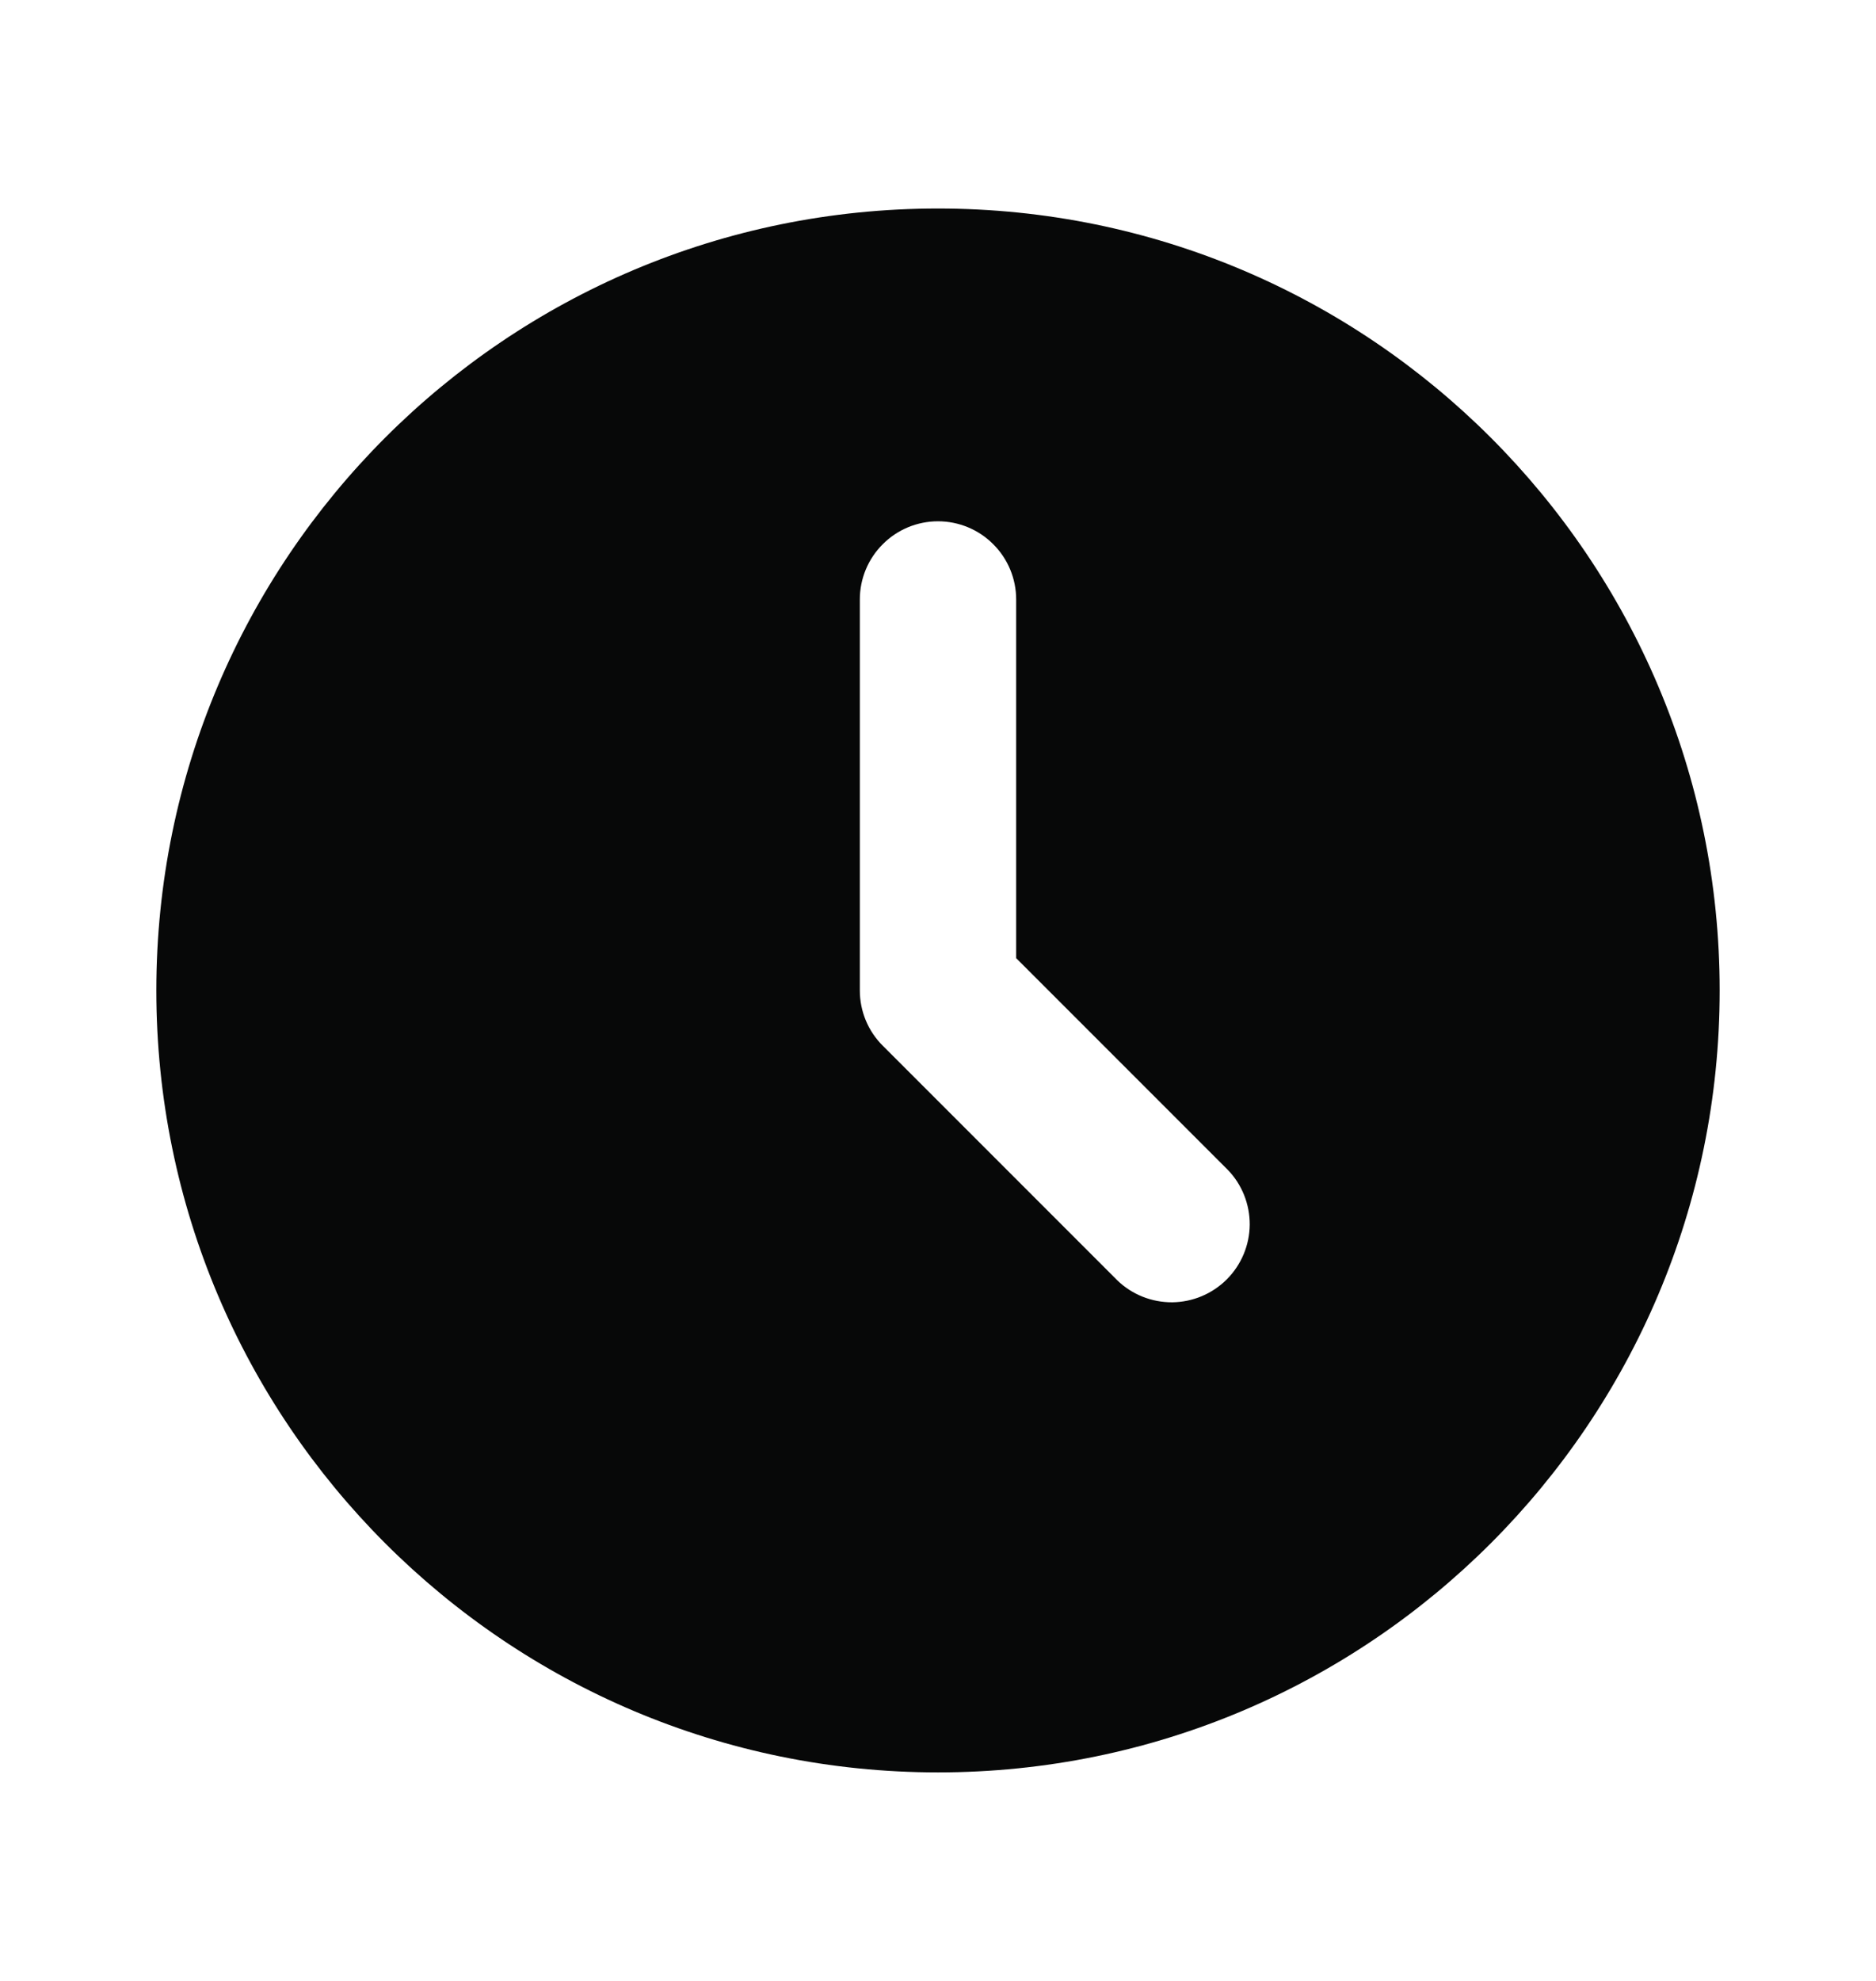 <svg width="18" height="19" viewBox="0 0 18 19" fill="none" xmlns="http://www.w3.org/2000/svg">
<path d="M9 2C13.142 2 16.5 5.358 16.5 9.5C16.5 13.642 13.142 17 9 17C4.858 17 1.5 13.642 1.5 9.5C1.5 5.358 4.858 2 9 2ZM9 5C8.801 5 8.61 5.079 8.47 5.22C8.329 5.36 8.25 5.551 8.25 5.75V9.5C8.25 9.699 8.329 9.89 8.47 10.03L10.72 12.28C10.861 12.417 11.051 12.492 11.247 12.491C11.444 12.489 11.632 12.41 11.771 12.271C11.91 12.132 11.989 11.944 11.991 11.747C11.992 11.551 11.917 11.361 11.78 11.22L9.75 9.19V5.75C9.75 5.551 9.671 5.36 9.53 5.22C9.39 5.079 9.199 5 9 5Z" fill="#070808"/>
</svg>
